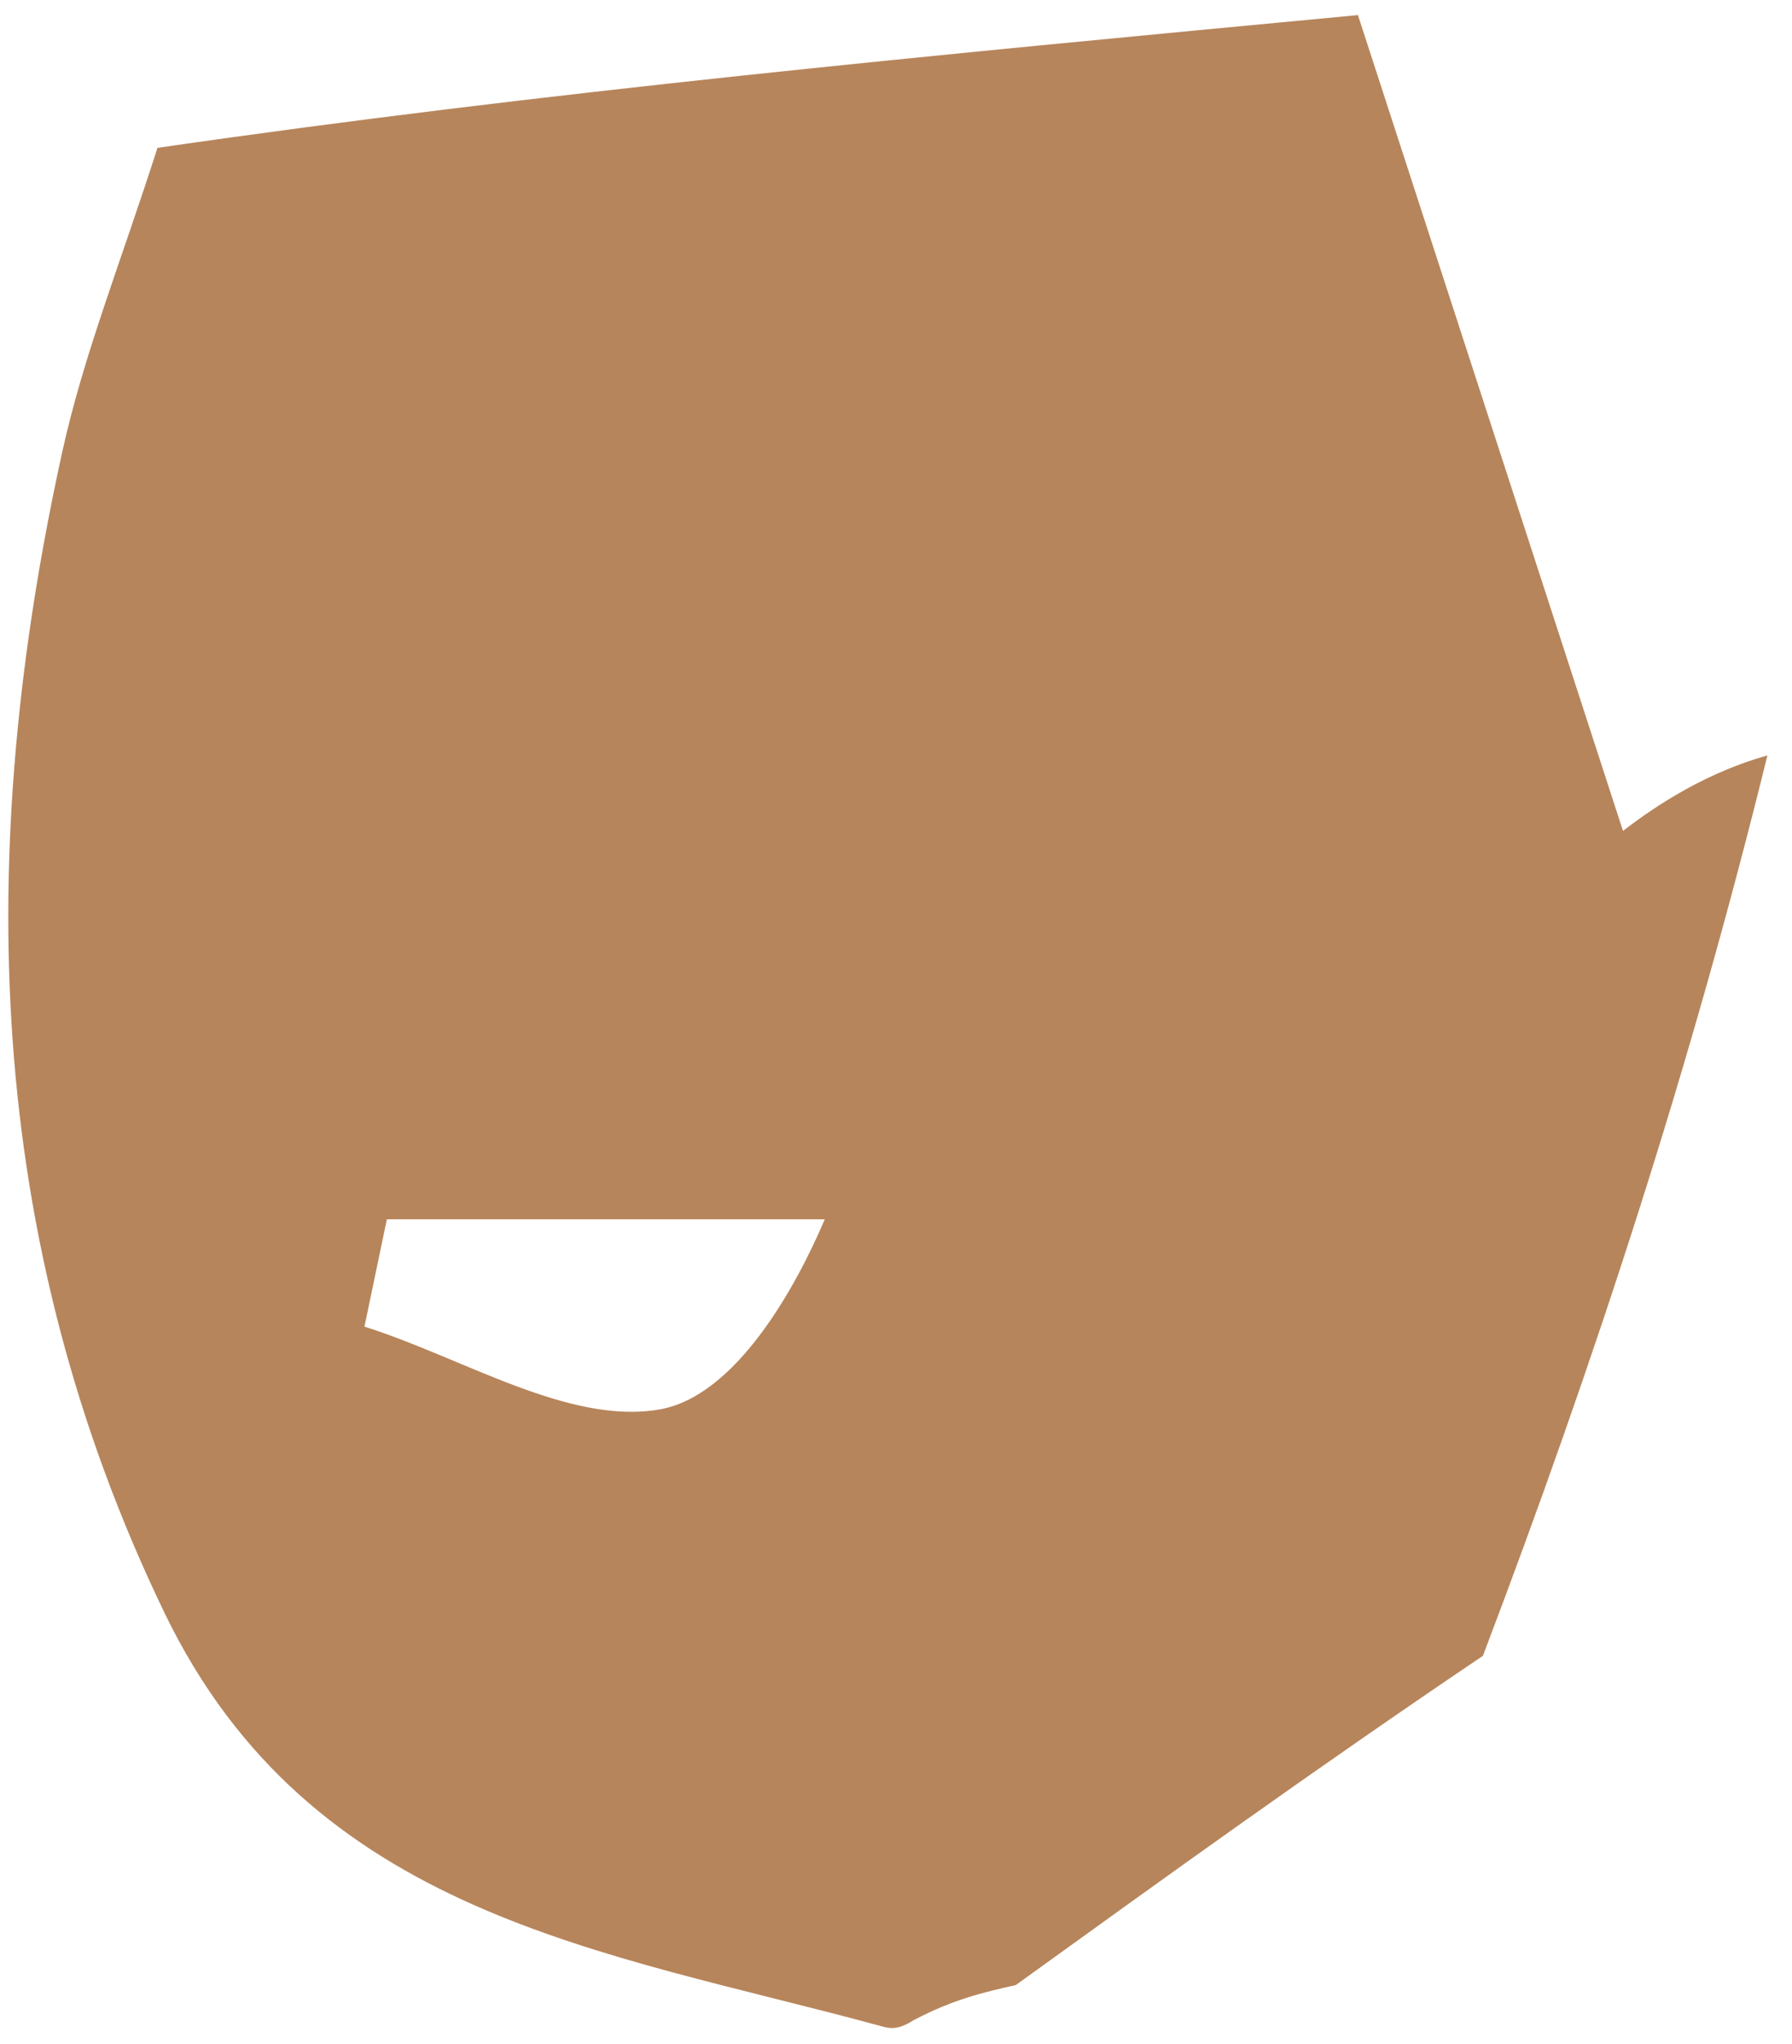 <svg width="50" height="57" viewBox="0 0 50 57" fill="none" xmlns="http://www.w3.org/2000/svg">
<path d="M4.394 4.123C15.162 2.565 25.738 1.567 37.889 0.421C39.896 6.594 42.566 14.807 45.284 23.17C45.86 22.735 47.333 21.619 49.314 21.067C47.17 29.767 44.518 37.904 41.376 46.175C36.705 49.325 32.524 52.34 28.343 55.356C27.474 55.552 26.604 55.748 25.486 56.339C25 56.651 24.767 56.551 24.525 56.486C16.87 54.405 8.674 53.433 4.589 44.975C-0.472 34.495 -0.698 23.665 1.739 12.593C2.331 9.906 3.369 7.318 4.394 4.123ZM23.013 34.002C18.94 34.002 14.867 34.002 10.794 34.002C10.586 34.999 10.378 35.997 10.169 36.995C12.93 37.868 15.864 39.742 18.399 39.305C20.537 38.937 22.212 35.884 23.013 34.002Z" fill="#B7855B"/>
</svg>
